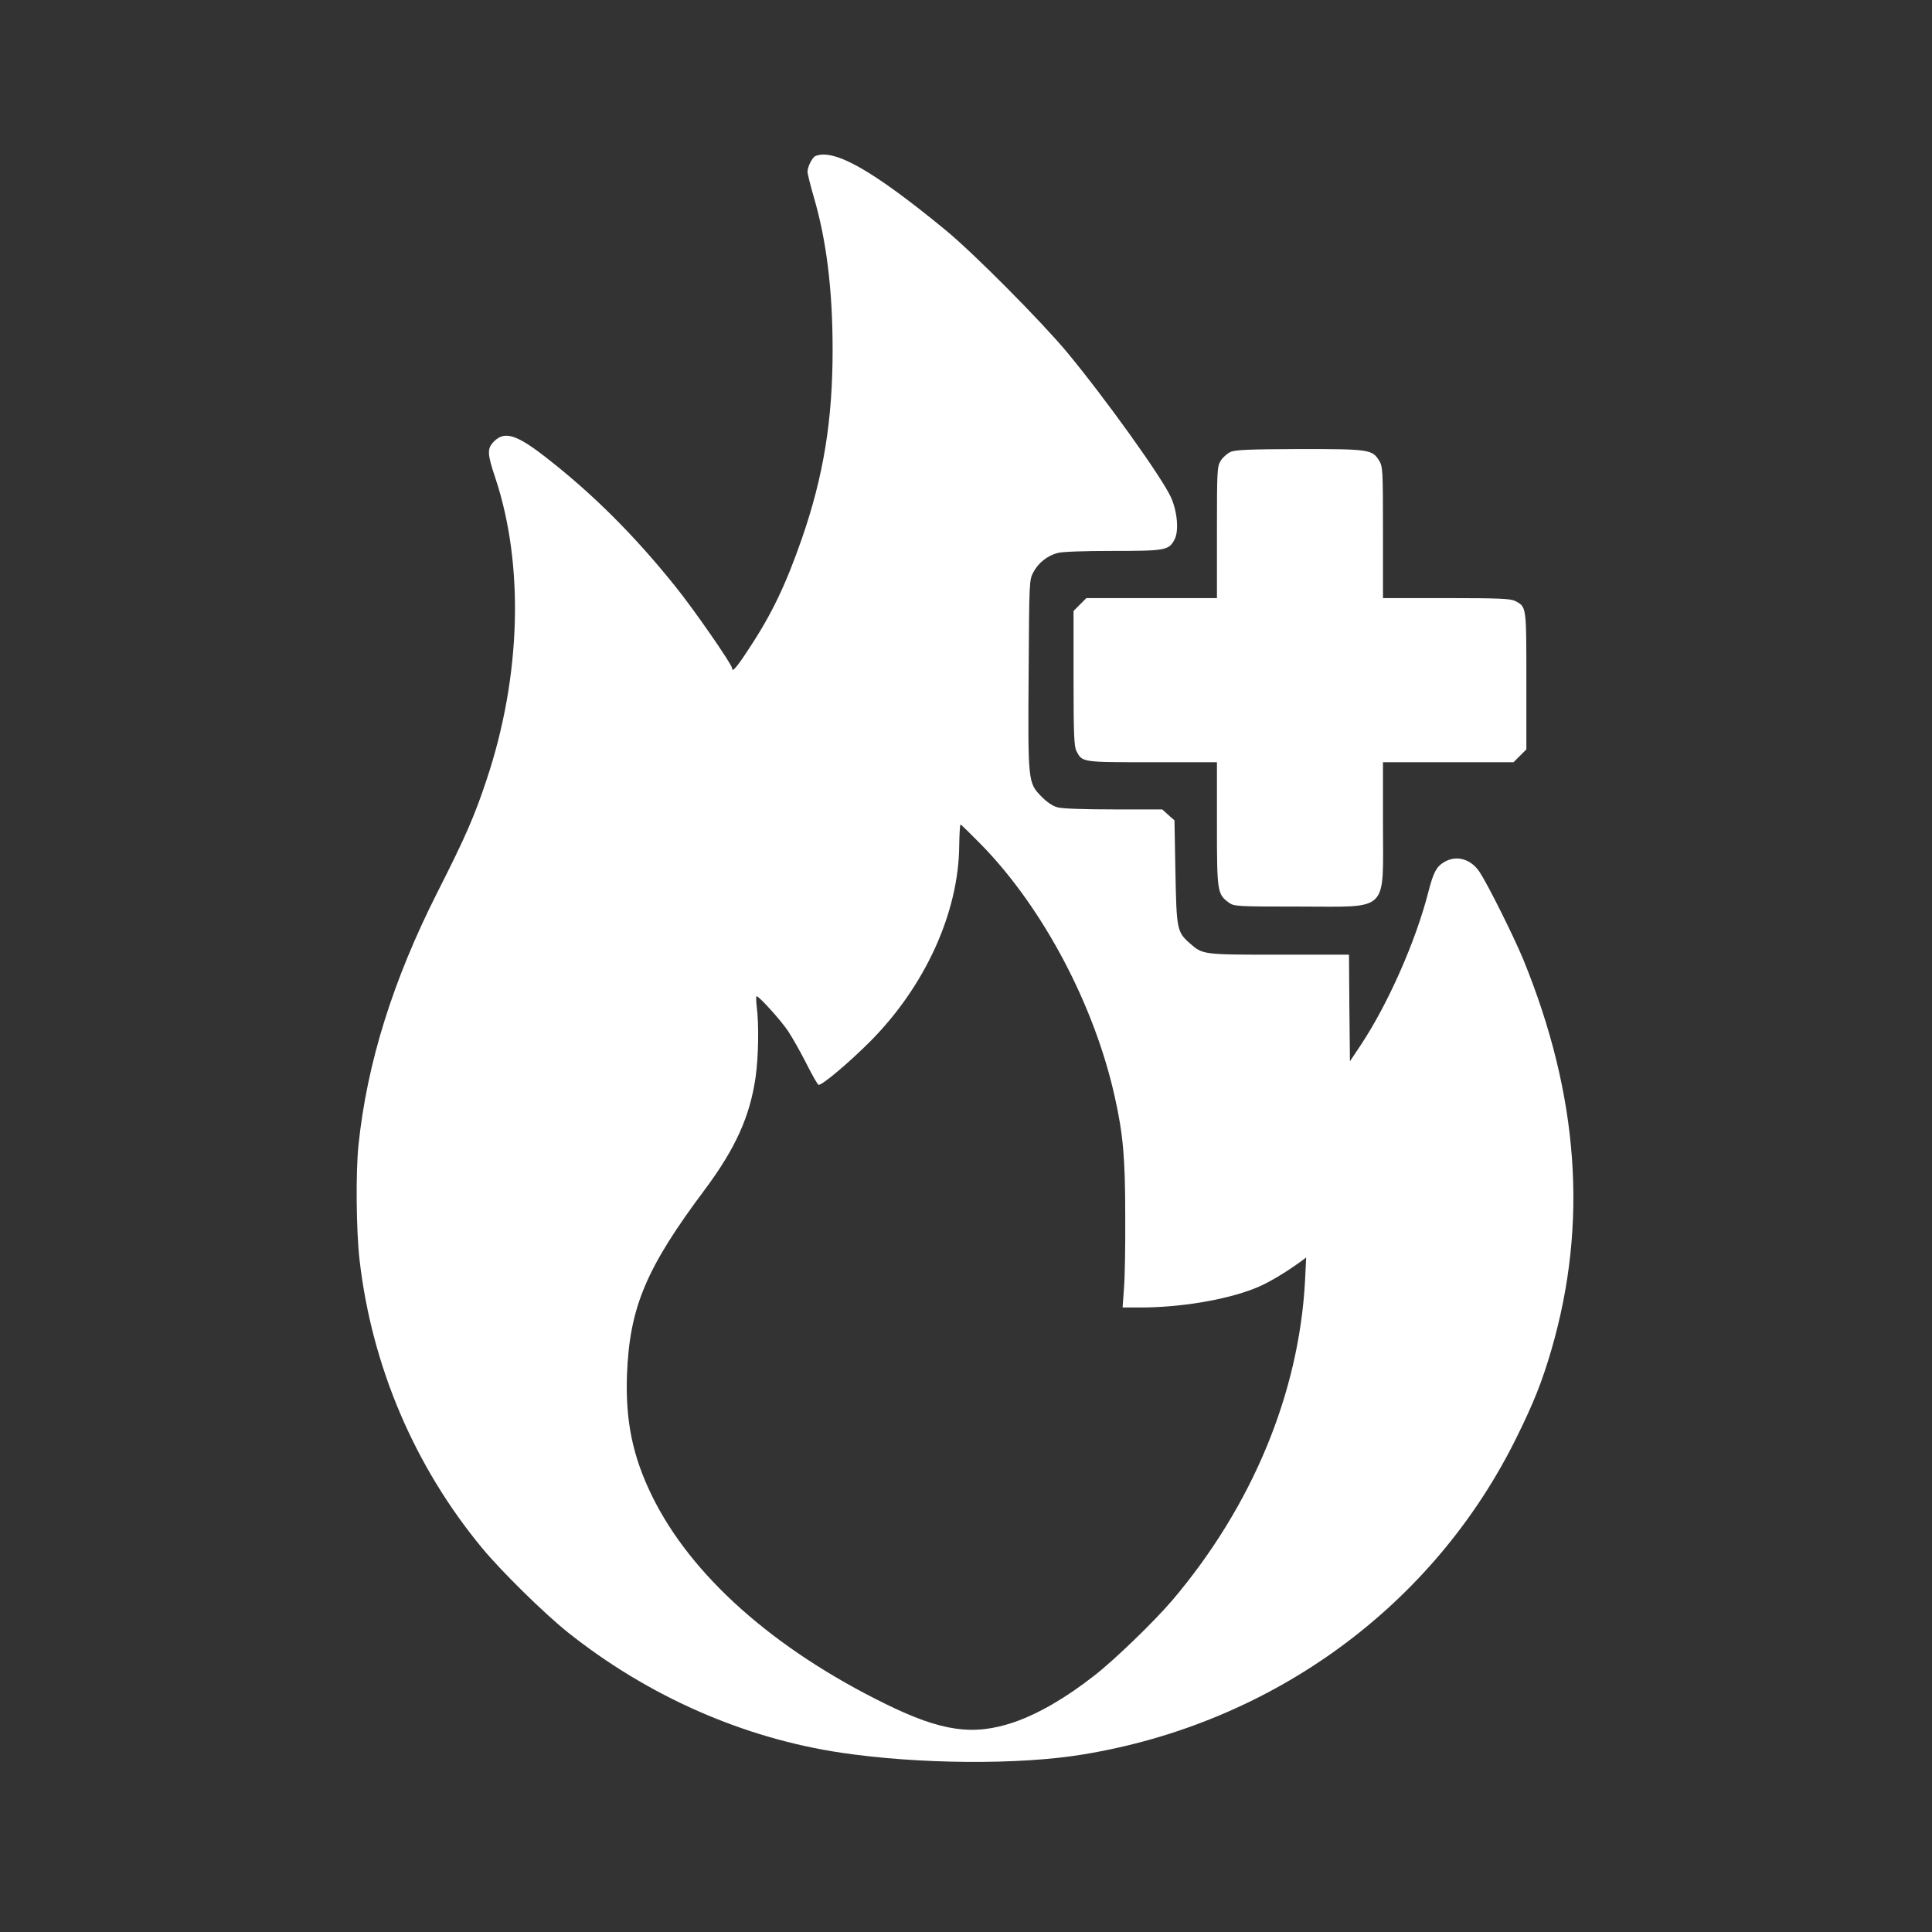 <?xml version="1.0" standalone="no"?>
<!DOCTYPE svg PUBLIC "-//W3C//DTD SVG 20010904//EN"
 "http://www.w3.org/TR/2001/REC-SVG-20010904/DTD/svg10.dtd">
<svg version="1.0" xmlns="http://www.w3.org/2000/svg"
 width="1536pt" height="1536pt" viewBox="0 0 1536 1536"
 preserveAspectRatio="xMidYMid meet">

<rect x="0" y="0" width="1536" height="1536" fill="#333333" stroke="none"/>

<g transform="translate(-384,1920) scale(0.15,-0.15)"
fill="#FFFFFF" stroke="none">
<path d="M6882 11973 c-16 -6 -42 -57 -42 -83 0 -11 14 -67 30 -123 70 -234
103 -499 103 -822 0 -372 -48 -668 -163 -1000 -85 -244 -160 -402 -283 -587
-64 -98 -87 -124 -87 -99 0 19 -204 314 -303 436 -216 269 -436 488 -680 678
-158 124 -222 144 -278 88 -38 -38 -37 -65 6 -193 154 -462 137 -1052 -45
-1598 -65 -196 -112 -304 -262 -600 -236 -467 -373 -905 -418 -1340 -15 -145
-12 -457 6 -610 65 -562 292 -1094 651 -1527 103 -124 329 -346 453 -445 426
-339 931 -561 1450 -638 411 -61 942 -65 1280 -9 1008 165 1861 790 2300 1684
91 185 133 291 184 465 193 667 144 1344 -150 2064 -49 119 -187 396 -231 463
-46 71 -125 93 -190 53 -40 -24 -56 -55 -82 -156 -66 -260 -214 -595 -358
-812 l-58 -87 -3 283 -2 282 -370 0 c-404 0 -405 0 -472 59 -70 61 -72 74 -78
379 l-5 274 -33 29 -32 29 -258 0 c-155 0 -273 4 -297 11 -26 7 -57 28 -87 59
-69 72 -70 76 -66 650 3 491 3 495 25 537 27 50 73 87 128 102 24 7 141 11
293 11 280 0 298 3 328 62 23 45 14 146 -19 221 -48 106 -348 525 -553 772
-138 165 -494 524 -644 647 -385 316 -588 431 -688 391z m880 -3651 c327 -335
600 -852 707 -1338 44 -196 55 -325 55 -629 1 -159 -2 -334 -7 -387 l-7 -98
93 0 c210 0 447 39 602 99 69 26 163 82 254 148 l24 18 -6 -123 c-32 -597
-280 -1194 -702 -1692 -96 -113 -309 -319 -415 -401 -153 -120 -298 -203 -425
-247 -216 -73 -382 -50 -680 96 -597 293 -1034 683 -1240 1105 -102 209 -140
395 -132 637 13 360 101 569 415 988 161 217 237 385 267 594 15 109 18 274 6
371 -4 31 -4 57 -1 57 13 0 130 -129 167 -185 22 -33 66 -111 97 -172 31 -62
60 -113 65 -113 21 0 158 115 272 229 292 293 470 684 473 1038 1 62 4 113 7
113 3 0 53 -49 111 -108z"/>
<path d="M9083 10405 c-18 -8 -42 -29 -53 -47 -19 -31 -20 -50 -20 -380 l0
-348 -346 0 -346 0 -34 -34 -34 -34 0 -356 c0 -297 3 -362 15 -386 31 -61 27
-60 402 -60 l343 0 0 -327 c0 -361 2 -372 63 -417 28 -20 40 -21 377 -21 478
0 440 -38 440 438 l0 327 346 0 346 0 34 34 34 34 0 364 c0 398 1 391 -60 423
-24 12 -86 15 -365 15 l-335 0 0 348 c0 330 -1 349 -20 380 -37 60 -53 62
-422 62 -263 -1 -340 -4 -365 -15z"/>
</g>
</svg>
